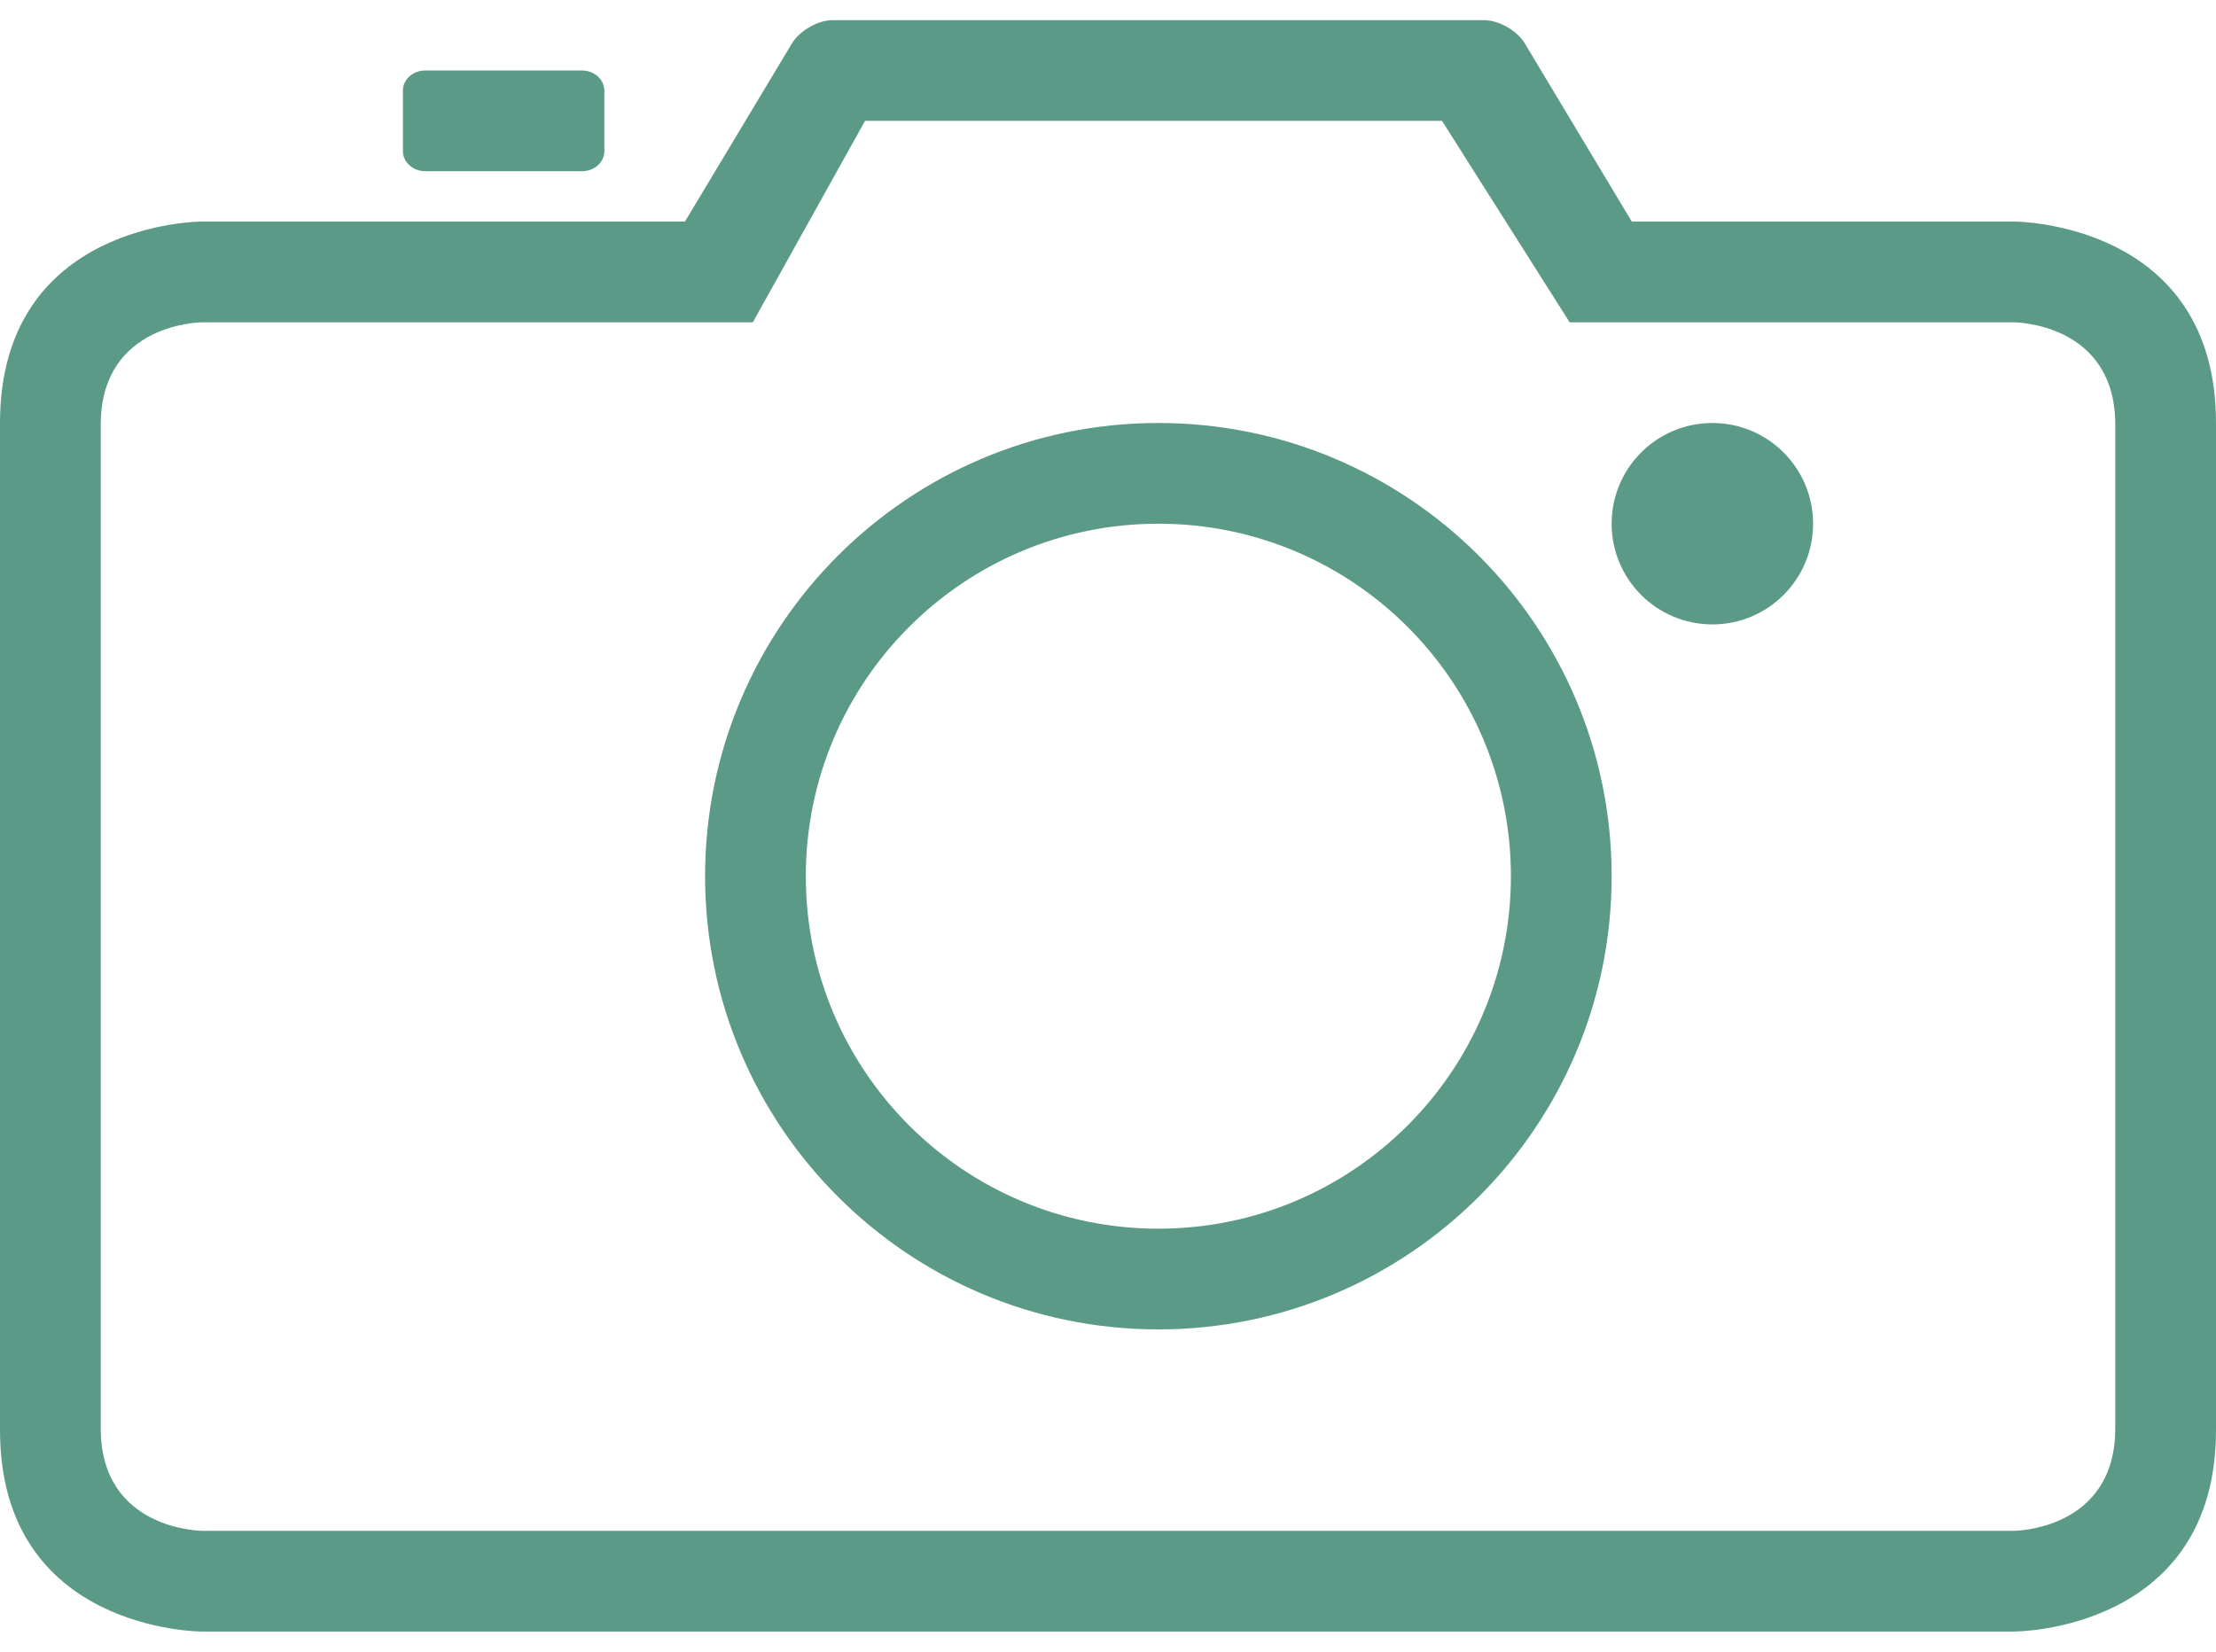 <svg width="55" height="41" viewBox="0 0 55 41" fill="none" xmlns="http://www.w3.org/2000/svg">
    <path
        d="M42.5 15.5C43.881 15.5 45 14.381 45 13C45 11.619 43.881 10.5 42.5 10.5C41.119 10.5 40 11.619 40 13C40 14.381 41.119 15.5 42.5 15.5Z"
        fill="#5C9A88" />
    <path
        d="M14.445 4.25C14.752 4.25 15 4.027 15 3.75V2.25C15 1.975 14.752 1.75 14.445 1.75H10.555C10.248 1.75 10 1.973 10 2.25V3.75C10 4.025 10.248 4.25 10.555 4.25H14.445Z"
        fill="#5C9A88" />
    <path
        d="M28.75 33C34.962 33 40 27.962 40 21.75C40 15.537 34.962 10.5 28.75 10.5C22.538 10.5 17.5 15.537 17.5 21.75C17.5 27.962 22.538 33 28.75 33ZM28.75 13C33.582 13 37.5 16.917 37.5 21.75C37.5 26.582 33.582 30.5 28.75 30.5C23.918 30.5 20 26.582 20 21.75C20 16.917 23.918 13 28.75 13Z"
        fill="#5C9A88" />
    <path
        d="M0 10.5V35.5C0 40.5 5 40.5 5 40.5H50C50 40.5 55 40.5 55 35.5V10.5C55 5.5 50 5.5 50 5.5H40.5L37.845 1.078C37.655 0.758 37.195 0.5 36.835 0.5H20.665C20.297 0.5 19.84 0.768 19.655 1.078L17 5.5H5C5 5.5 0 5.5 0 10.5ZM18.685 8L21.47 3H35.79L38.957 8H49.972C49.972 8 52.5 8 52.5 10.545V35.453C52.5 38 49.972 38 49.972 38H5.027C5.027 38 2.5 38 2.5 35.453V10.545C2.5 8 5.027 8 5.027 8H18.685Z"
        fill="#5C9A88" />
</svg>